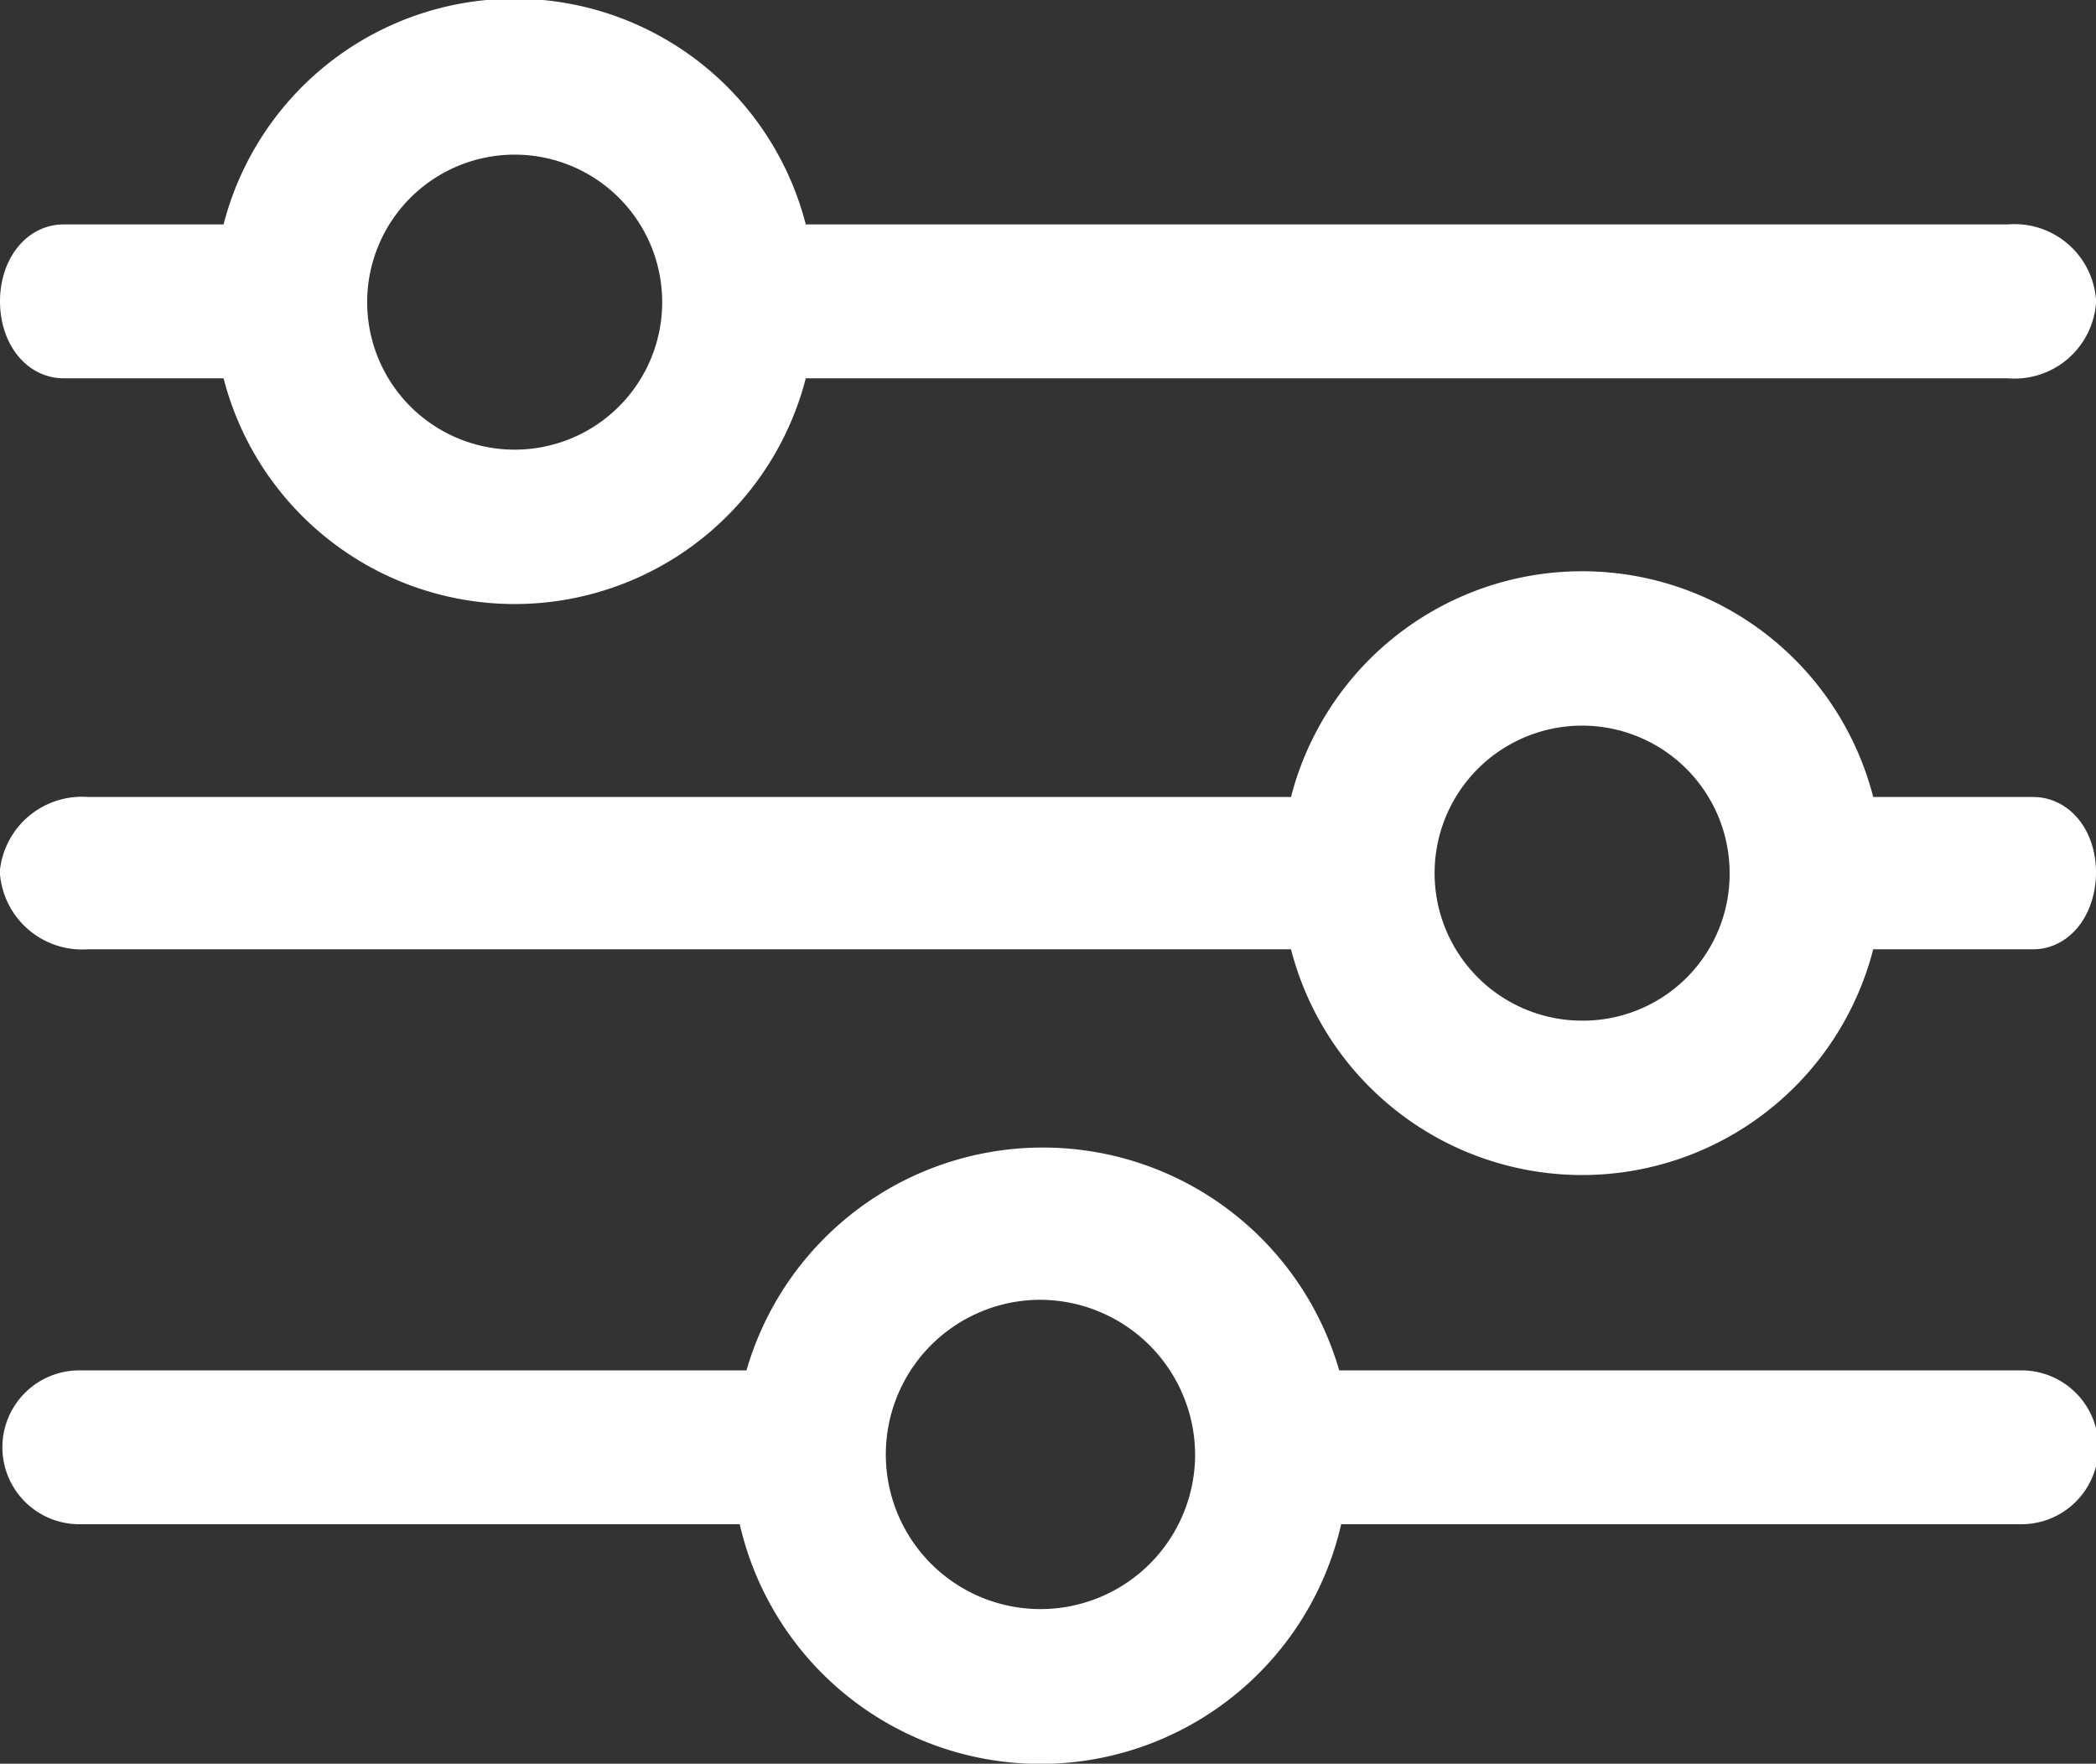 <svg xmlns="http://www.w3.org/2000/svg" viewBox="0 0 26.43 22.24"><rect x="0" y="0" width="26.43" height="22.24" fill="#333333" stroke="none"/><defs><style>.cls-1{fill:#fff;stroke:#fff;stroke-miterlimit:10;}</style></defs><title>filtros</title><g id="Capa_2" data-name="Capa 2"><g id="Capa_1-2" data-name="Capa 1"><path class="cls-1" d="M9.78,17.78H1a.47.47,0,1,0,0,.94H9.75a3.39,3.39,0,0,0,6.74,0h9a.47.47,0,0,0,0-.94h-9a3.39,3.39,0,0,0-6.68,0Zm5.79.56a2.45,2.45,0,1,1-2.45-2.45A2.46,2.46,0,0,1,15.57,18.34Z"/><path class="cls-1" d="M25.64,10.55H23.21a3.29,3.29,0,0,0-6.52,0H1.09A.54.54,0,0,0,.5,11a.54.54,0,0,0,.59.47h15.6a3.29,3.29,0,0,0,6.52,0h2.43c.16,0,.29-.21.29-.47S25.8,10.55,25.64,10.55Zm-5.7,2.82A2.36,2.36,0,1,1,22.31,11,2.35,2.35,0,0,1,19.94,13.37Z"/><path class="cls-1" d="M.8,4.27H3.23a3.29,3.29,0,0,0,6.52,0H25.34a.53.53,0,0,0,.59-.47.53.53,0,0,0-.59-.47H9.75a3.29,3.29,0,0,0-6.52,0H.8c-.17,0-.3.21-.3.47S.63,4.27.8,4.27ZM6.49,1.45A2.36,2.36,0,1,1,4.13,3.8,2.36,2.36,0,0,1,6.49,1.45Z"/></g></g></svg>